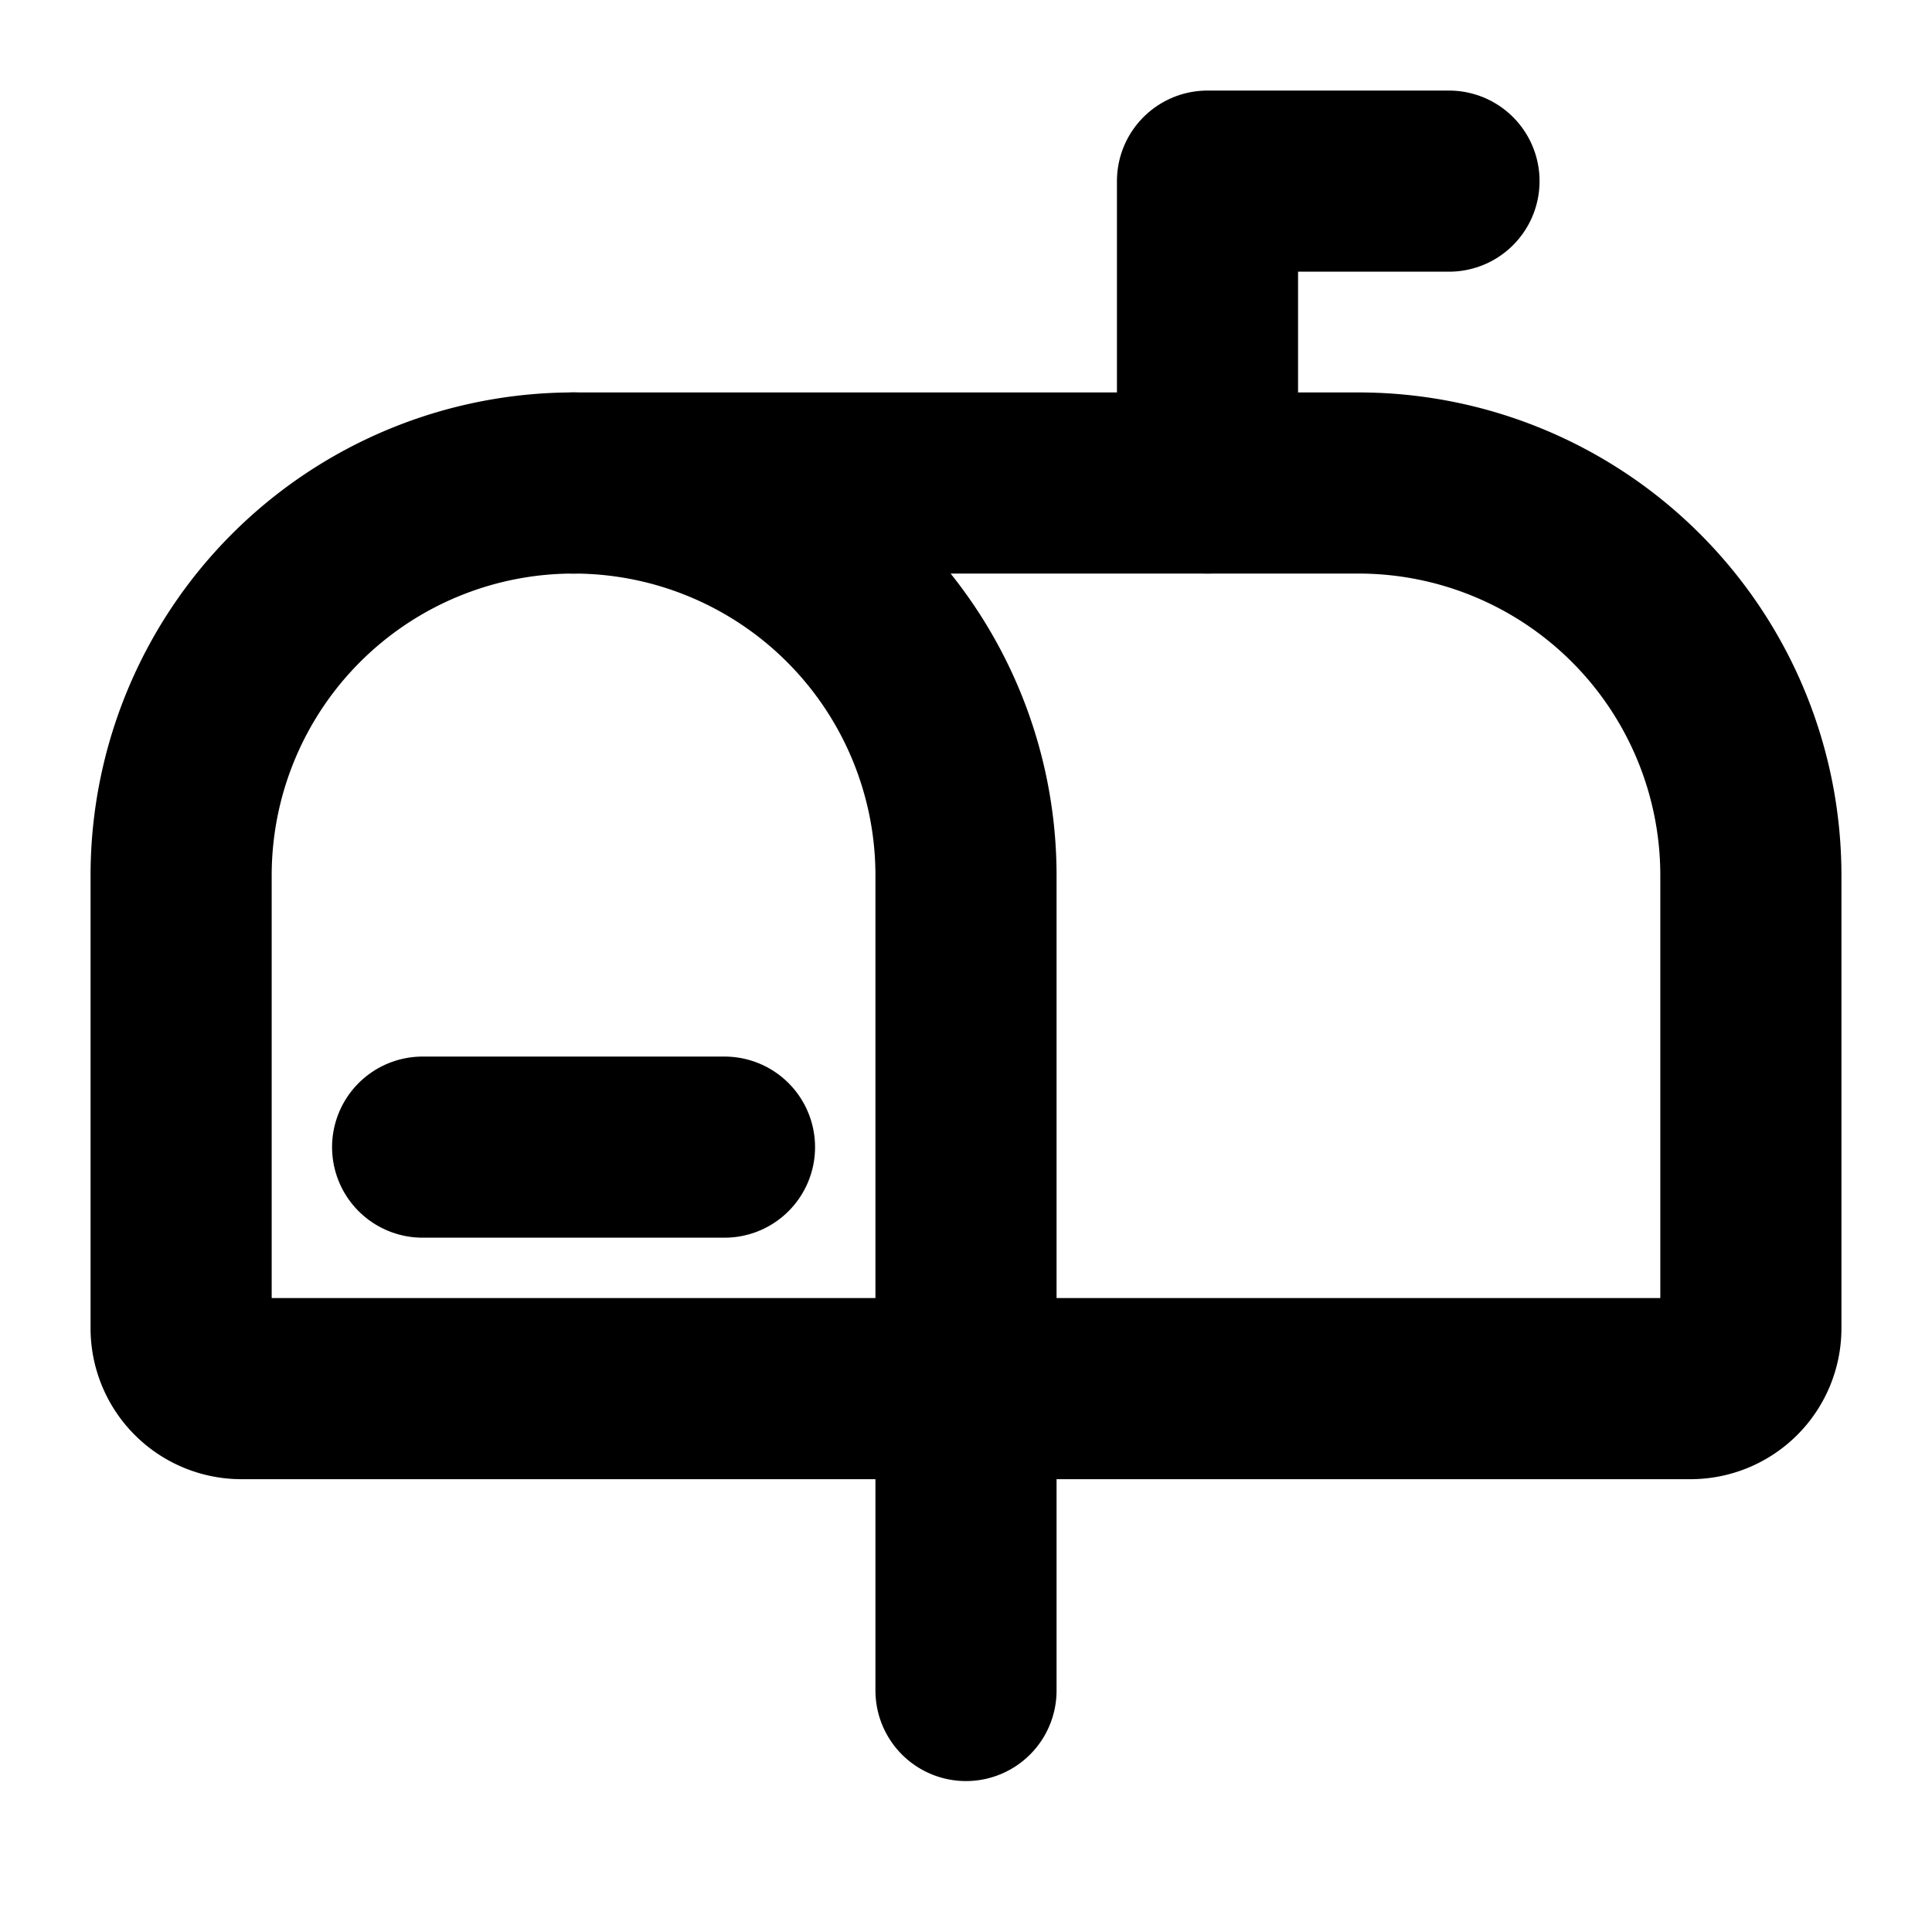 <svg xmlns="http://www.w3.org/2000/svg" width="1em" height="1em" fill="none" viewBox="0 0 16 16">
  <g clip-path="url(#a)">
    <path stroke="currentColor" stroke-linecap="round" stroke-linejoin="round" stroke-width="1.5" d="M6 9.5H3.5M10 4V1.5h2"/>
    <path stroke="currentColor" stroke-linecap="round" stroke-linejoin="round" stroke-width="1.5" d="M14.5 11V7.25A3.25 3.25 0 0 0 11.25 4h-6.5A3.25 3.25 0 0 1 8 7.25v4.25h6a.5.5 0 0 0 .5-.5Z"/>
    <path stroke="currentColor" stroke-linecap="round" stroke-linejoin="round" stroke-width="1.5" d="M8 14v-2.5H2a.5.5 0 0 1-.5-.5V7.25A3.25 3.25 0 0 1 4.75 4"/>
  </g>
  <defs>
    <clipPath id="a">
      <path fill="#fff" d="M0 0h16v16H0z"/>
    </clipPath>
  </defs>
</svg>
